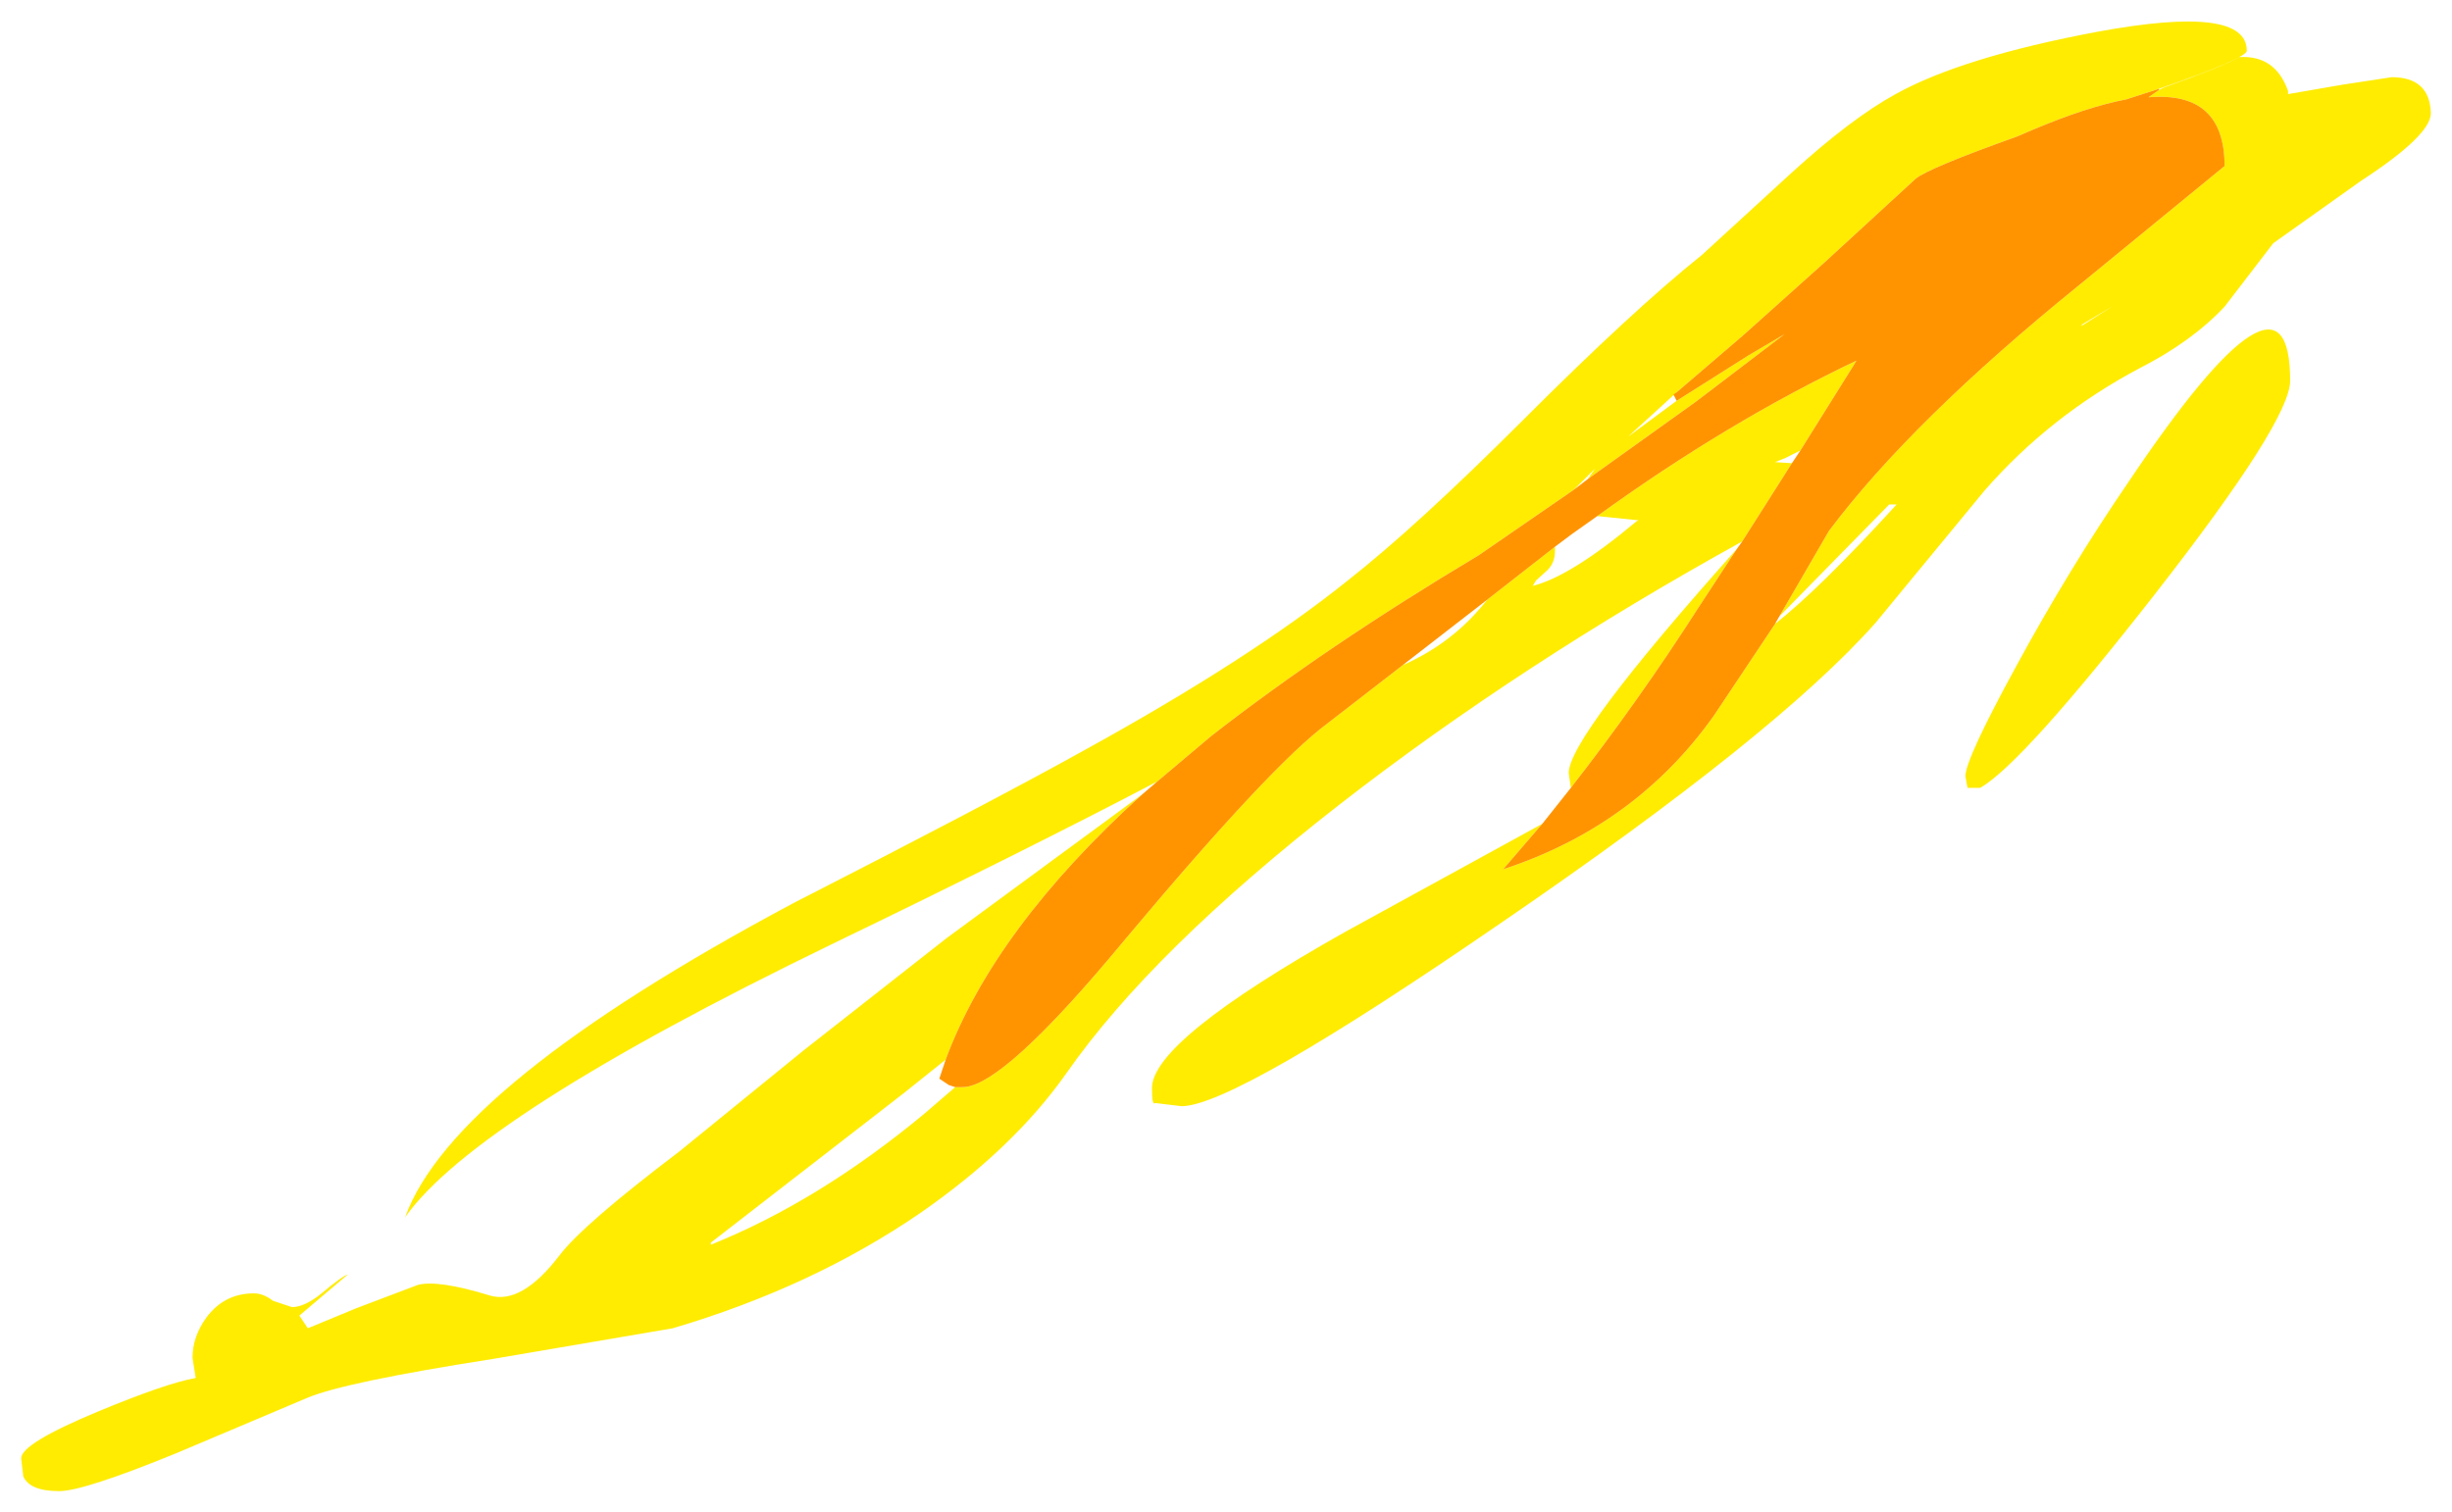 <?xml version="1.0" encoding="UTF-8" standalone="no"?>
<svg xmlns:xlink="http://www.w3.org/1999/xlink" height="71.5px" width="115.9px" xmlns="http://www.w3.org/2000/svg">
  <g transform="matrix(1.0, 0.0, 0.0, 1.0, 80.5, 27.45)">
    <path d="M21.55 -23.25 L20.0 -22.75 Q18.15 -22.4 15.55 -21.3 L14.85 -21.0 Q10.65 -19.5 10.05 -19.0 L5.75 -15.05 1.9 -11.6 -1.25 -8.9 -3.55 -6.8 -1.25 -8.5 2.15 -10.65 3.85 -11.65 -0.35 -8.45 -5.45 -4.8 -5.1 -5.3 -6.1 -4.3 -10.6 -1.2 Q-17.8 3.1 -23.25 7.35 L-25.8 9.5 Q-32.0 12.75 -41.2 17.2 -58.0 25.35 -61.35 30.1 -59.1 23.85 -43.0 15.25 -33.8 10.55 -29.3 8.05 -21.4 3.7 -16.8 0.0 -13.55 -2.55 -8.5 -7.6 -3.3 -12.8 -0.05 -15.4 L4.15 -19.25 Q7.0 -21.85 9.1 -23.0 12.25 -24.75 18.65 -25.95 25.7 -27.25 25.7 -25.05 25.7 -24.7 21.55 -23.25 M-5.0 -3.05 Q1.15 -7.5 7.25 -10.4 L7.1 -10.15 4.6 -6.15 3.9 -5.8 3.4 -5.6 4.2 -5.55 1.85 -1.85 Q-8.65 3.95 -17.2 10.6 -26.05 17.5 -30.1 23.3 -32.6 26.85 -37.0 29.9 -42.1 33.4 -48.7 35.35 L-57.2 36.8 Q-64.25 37.9 -66.0 38.65 L-72.15 41.25 Q-76.55 43.05 -77.7 43.05 -79.1 43.05 -79.4 42.35 L-79.5 41.5 Q-79.5 40.8 -75.9 39.3 -72.65 37.95 -71.25 37.7 L-71.4 36.75 Q-71.4 35.75 -70.75 34.85 -69.9 33.7 -68.5 33.7 -68.05 33.7 -67.6 34.05 L-66.7 34.35 Q-66.1 34.35 -65.3 33.7 -64.35 32.9 -64.05 32.8 L-66.35 34.75 -65.95 35.35 -63.65 34.4 -60.75 33.3 Q-59.8 33.05 -57.35 33.8 -55.85 34.25 -54.05 31.9 -52.95 30.45 -48.4 27.0 L-42.5 22.2 -35.75 16.9 -26.5 10.1 Q-33.5 16.45 -35.8 22.65 L-37.8 24.25 -46.9 31.3 -46.9 31.4 Q-41.8 29.35 -36.8 25.2 L-35.35 23.95 -35.0 23.95 Q-33.1 23.95 -27.35 17.0 -20.4 8.7 -17.75 6.75 L-14.2 4.0 Q-11.8 2.95 -10.2 0.9 L-7.0 -1.6 -7.0 -1.4 Q-7.0 -0.85 -7.35 -0.5 L-7.9 0.0 -8.05 0.25 Q-6.25 -0.2 -3.15 -2.8 L-3.05 -2.85 -5.0 -3.05 M1.6 -1.5 L-0.2 1.25 Q-3.05 5.7 -6.25 9.8 L-6.35 9.1 Q-6.35 7.4 1.6 -1.5 M-7.6 11.5 L-9.45 13.65 Q-3.2 11.6 0.5 6.4 L3.4 2.05 Q5.5 0.4 9.15 -3.6 L8.8 -3.6 3.6 1.7 5.95 -2.35 Q9.85 -7.55 17.75 -13.95 L24.65 -19.6 Q24.65 -23.15 21.05 -22.85 L21.55 -23.2 21.75 -23.3 Q24.55 -24.3 25.35 -24.75 27.05 -24.85 27.65 -23.15 L27.65 -23.0 30.25 -23.45 32.55 -23.8 Q34.35 -23.8 34.4 -22.1 34.4 -21.05 31.1 -18.9 L26.95 -15.95 24.65 -12.95 Q23.1 -11.3 20.65 -10.05 16.4 -7.8 13.3 -4.25 L8.15 2.0 Q3.5 7.25 -9.5 16.15 -22.15 24.85 -24.65 24.85 L-25.9 24.7 Q-26.05 24.85 -26.05 24.0 -26.05 21.75 -16.9 16.6 L-7.6 11.5 M17.9 -12.05 L19.4 -13.0 17.9 -12.1 17.9 -12.05 M27.75 -9.45 Q27.75 -7.55 21.35 0.65 15.1 8.65 13.1 9.8 L12.5 9.8 12.4 9.25 Q12.4 8.45 14.8 4.05 17.3 -0.55 20.1 -4.65 27.75 -16.05 27.75 -9.45" fill="#ffec00" fill-rule="evenodd" stroke="none"/>
    <path d="M-1.25 -8.9 L1.9 -11.6 5.75 -15.05 10.05 -19.0 Q10.65 -19.5 14.85 -21.0 L15.55 -21.3 Q18.15 -22.4 20.0 -22.75 L21.55 -23.25 21.55 -23.2 21.05 -22.85 Q24.65 -23.15 24.65 -19.6 L17.75 -13.95 Q9.85 -7.55 5.95 -2.35 L3.6 1.7 3.4 2.05 0.5 6.4 Q-3.2 11.6 -9.45 13.65 L-7.6 11.5 -6.25 9.8 Q-3.05 5.7 -0.2 1.25 L1.6 -1.5 1.85 -1.85 4.2 -5.55 4.6 -6.15 7.1 -10.15 7.25 -10.4 Q1.15 -7.5 -5.0 -3.05 L-6.2 -2.2 -7.0 -1.6 -10.2 0.9 -14.2 4.0 -17.75 6.75 Q-20.4 8.7 -27.35 17.0 -33.1 23.95 -35.0 23.95 L-35.35 23.95 -35.65 23.85 -36.1 23.55 -35.8 22.65 Q-33.5 16.45 -26.5 10.1 L-25.8 9.5 -23.25 7.35 Q-17.8 3.1 -10.6 -1.2 L-6.1 -4.3 -5.45 -4.8 -0.35 -8.45 3.85 -11.65 2.15 -10.65 -1.25 -8.5 -1.4 -8.8 -1.25 -8.9" fill="#ff9400" fill-rule="evenodd" stroke="none"/>
  </g>
</svg>